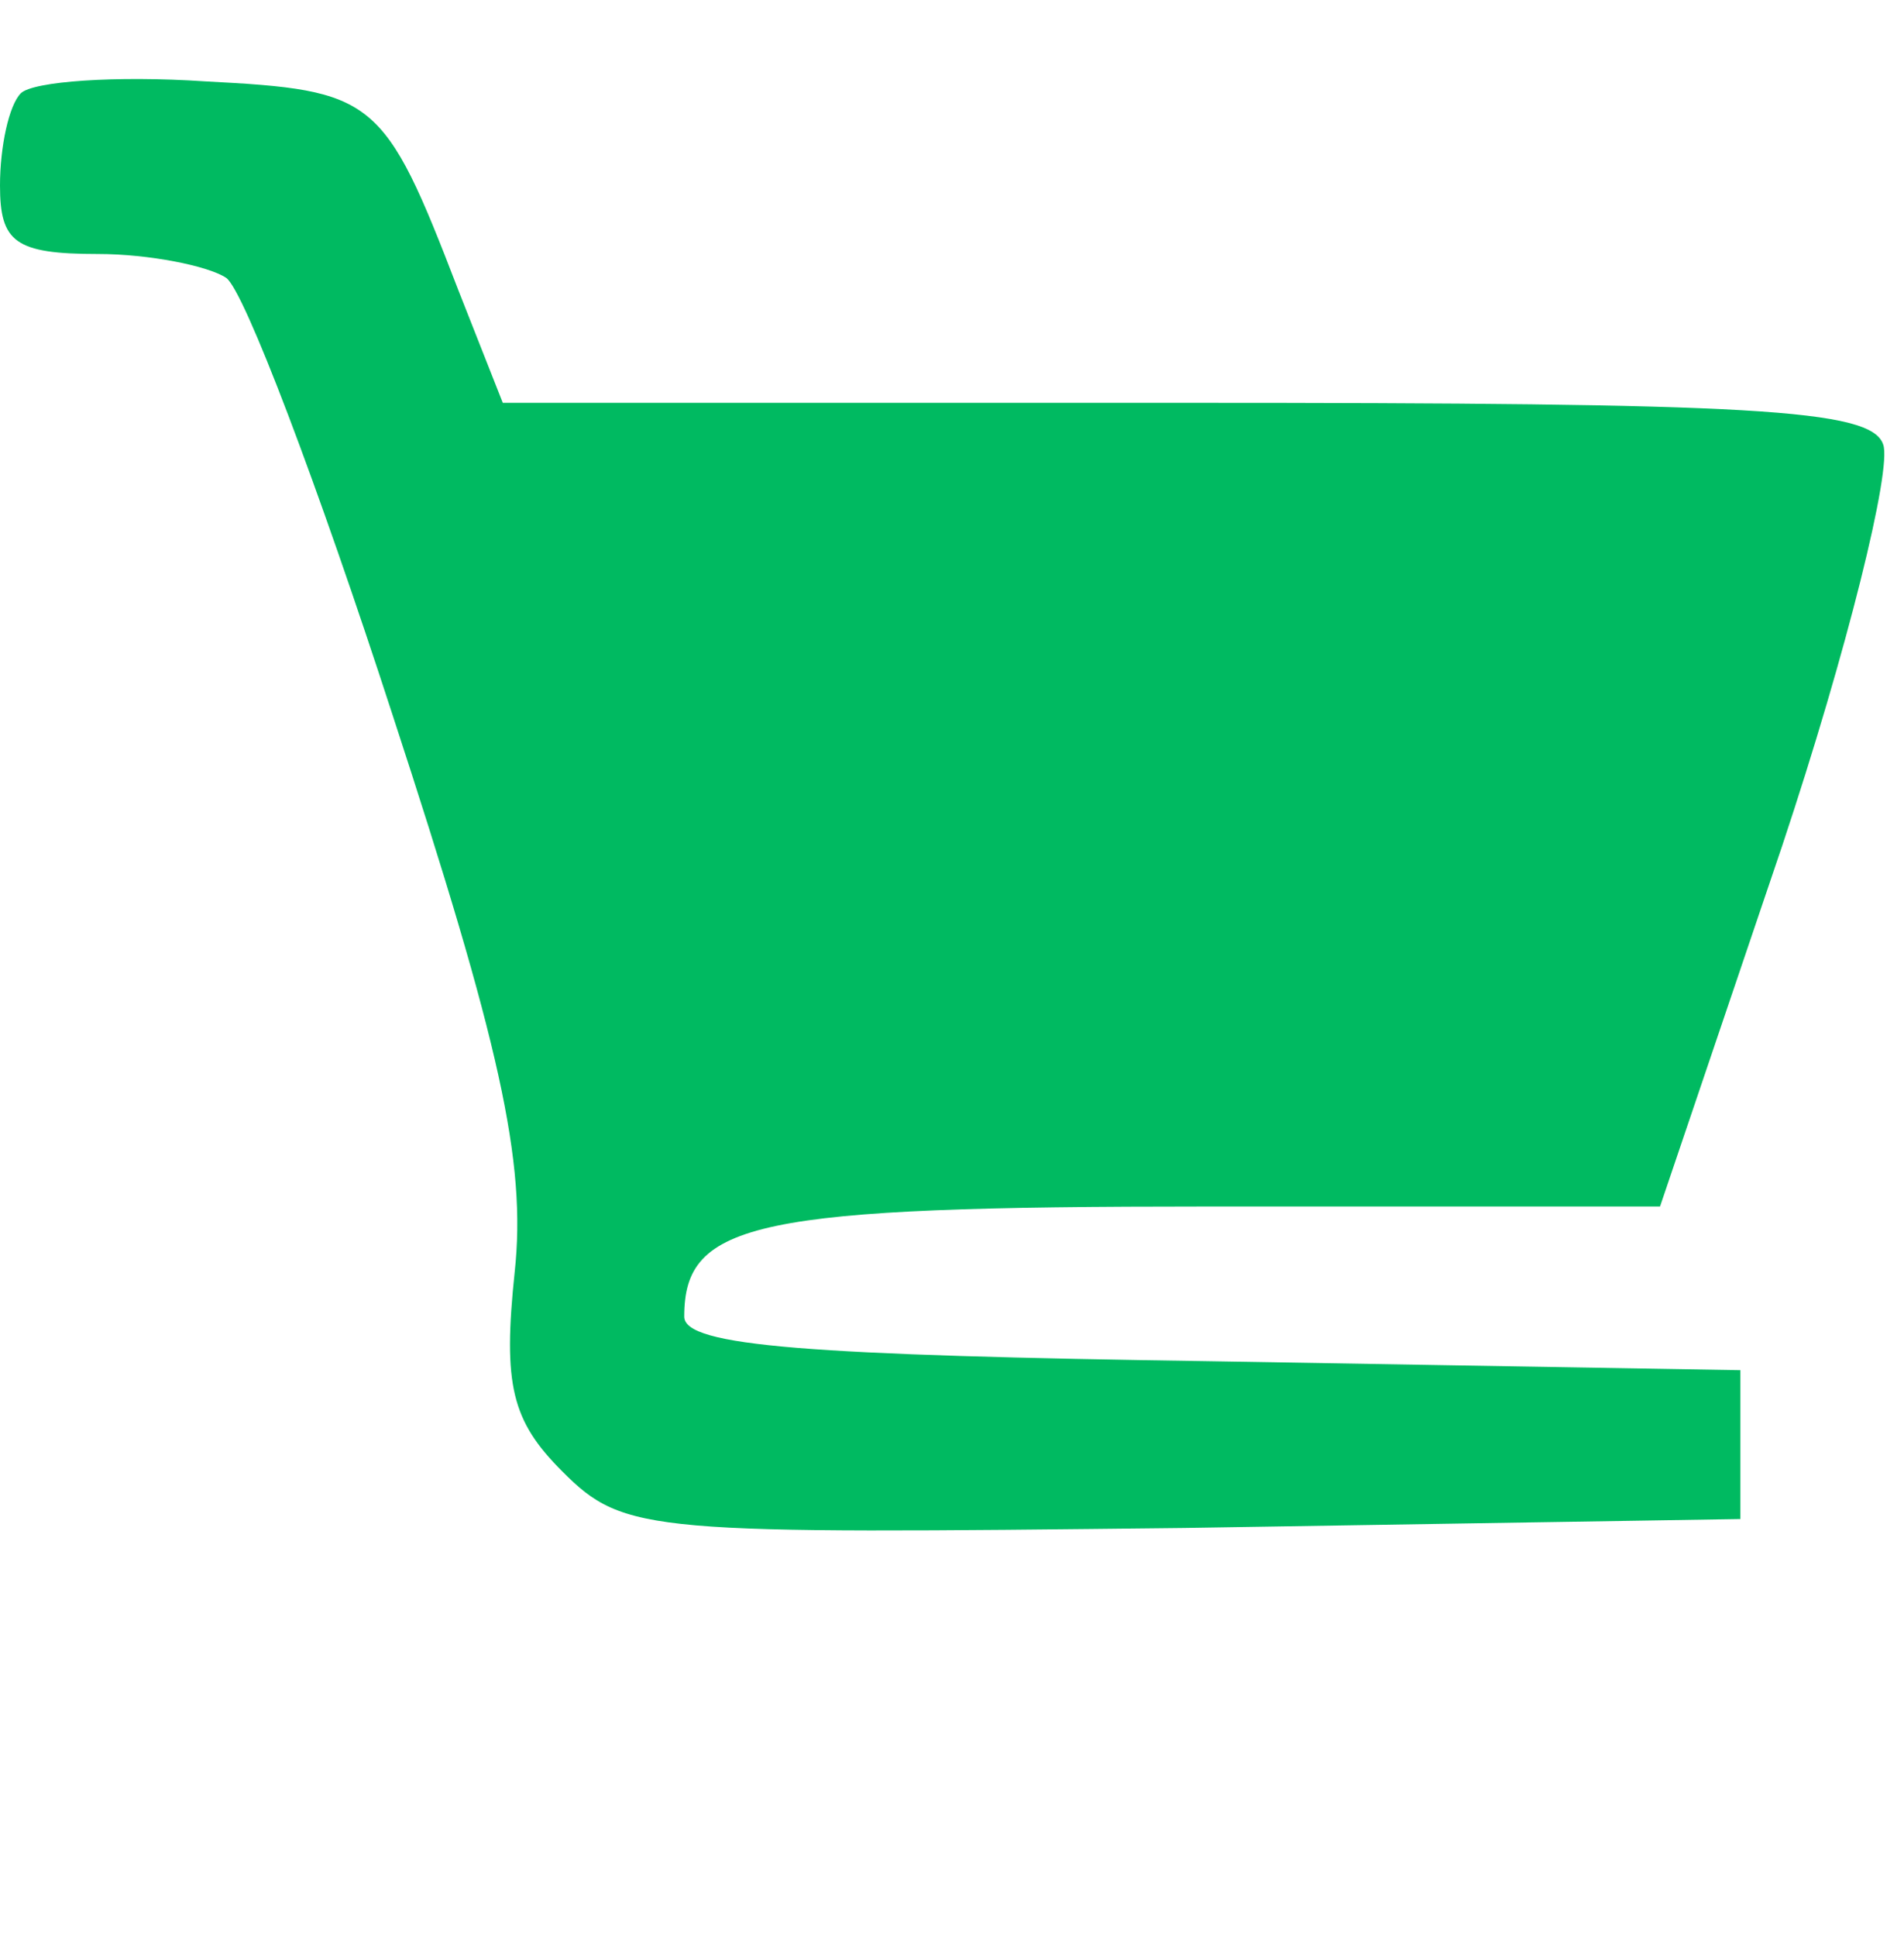 <svg width="60" height="61" viewBox="0 0 60 61" fill="none" xmlns="http://www.w3.org/2000/svg">
<g clip-path="url(#clip0_40_4448)">
<path d="M0.656 2.938C0.281 3.313 0 4.625 0 5.844C0 7.625 0.469 8 3.094 8C4.688 8 6.562 8.375 7.125 8.75C7.688 9.125 10.031 15.313 12.375 22.531C15.75 32.844 16.594 36.594 16.219 40.063C15.844 43.625 16.125 44.75 17.719 46.344C19.688 48.313 20.438 48.313 37.312 48.125L54.844 47.844V45.5V43.156L38.25 42.875C25.5 42.688 21.562 42.406 21.562 41.469C21.562 38.469 23.812 38 38.062 38H52.312L56.156 26.656C58.219 20.469 59.625 14.75 59.344 14C58.969 12.875 55.219 12.688 37.312 12.688H15.844L14.438 9.125C12.094 3.031 11.812 2.844 6.469 2.563C3.656 2.375 1.031 2.563 0.656 2.938Z" fill="#00BA61"/>
</g>
<defs>
<clipPath id="clip0_40_4448">
<rect width="60" height="60" fill="white" transform="translate(0 0.5)"/>
</clipPath>
</defs>
</svg>
